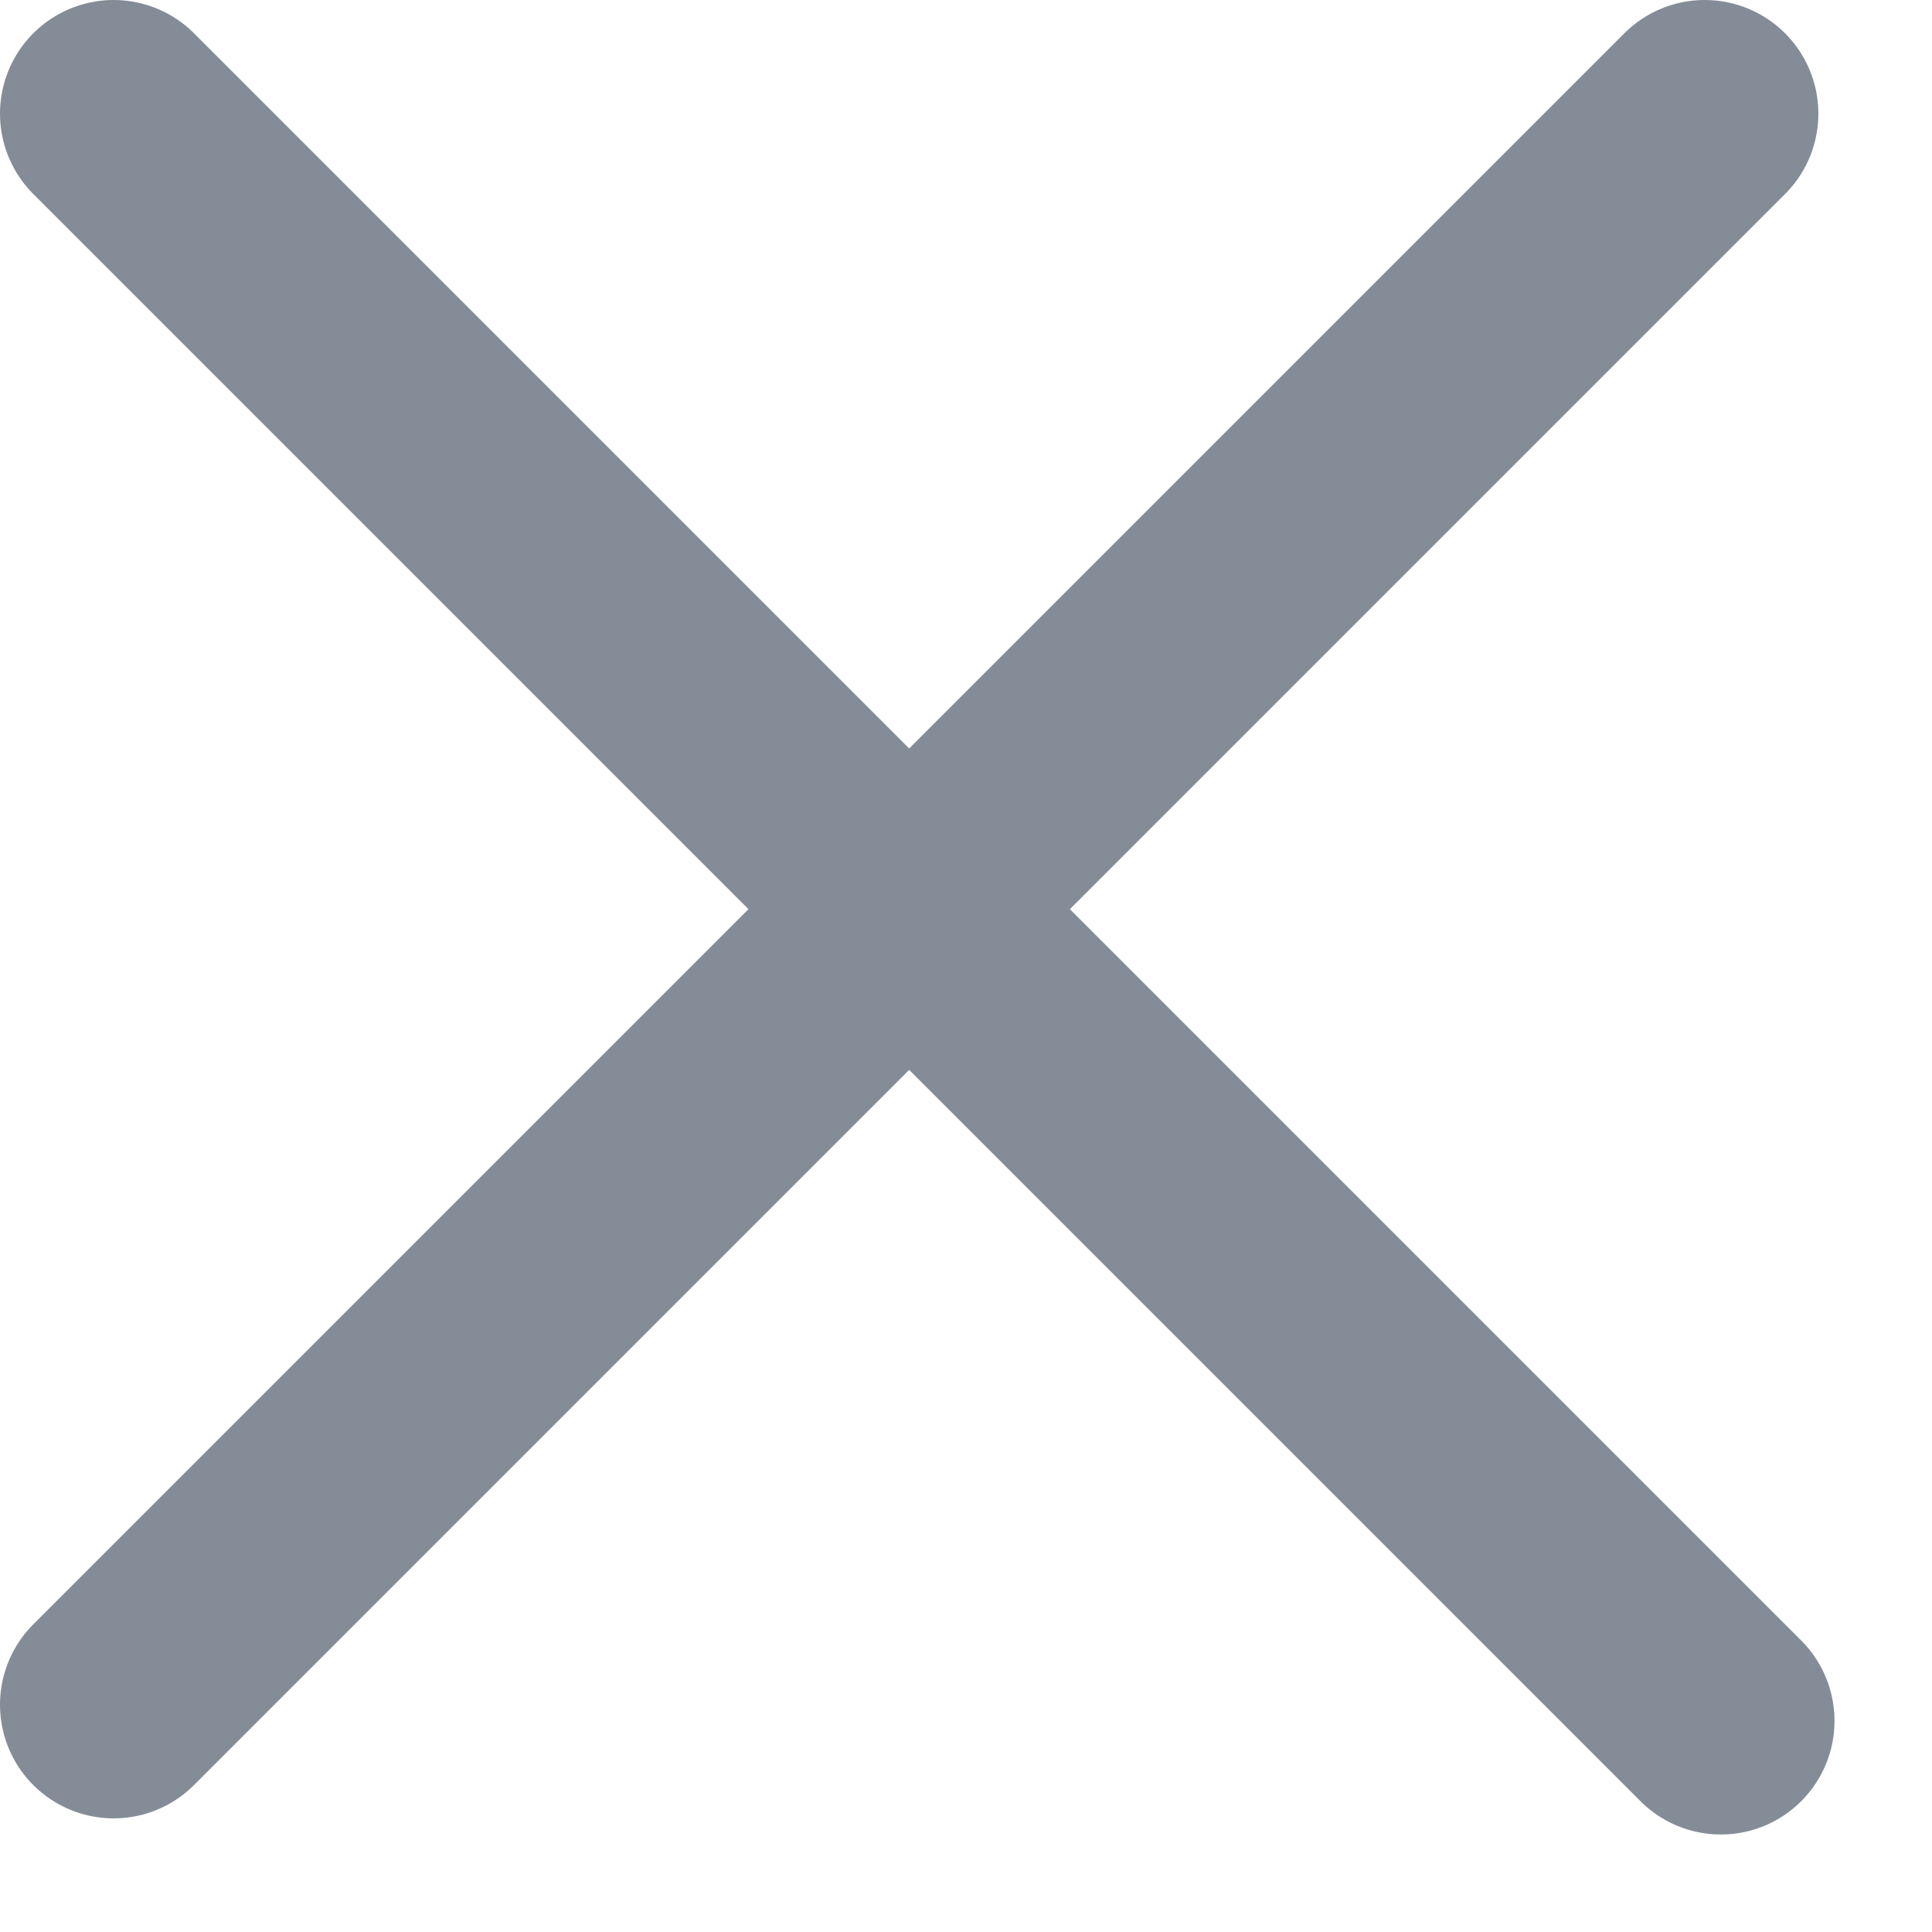 <svg xmlns="http://www.w3.org/2000/svg" width="17" height="17" viewBox="0 0 17 17">
  <g fill="none" fill-rule="evenodd" stroke="#848C97" stroke-width="2" transform="translate(1 1)"
     stroke-linecap="round">
    <path d="M0 0L14.142 14.142M14 0L.77635684e-15 14"/>
  </g>
</svg>
